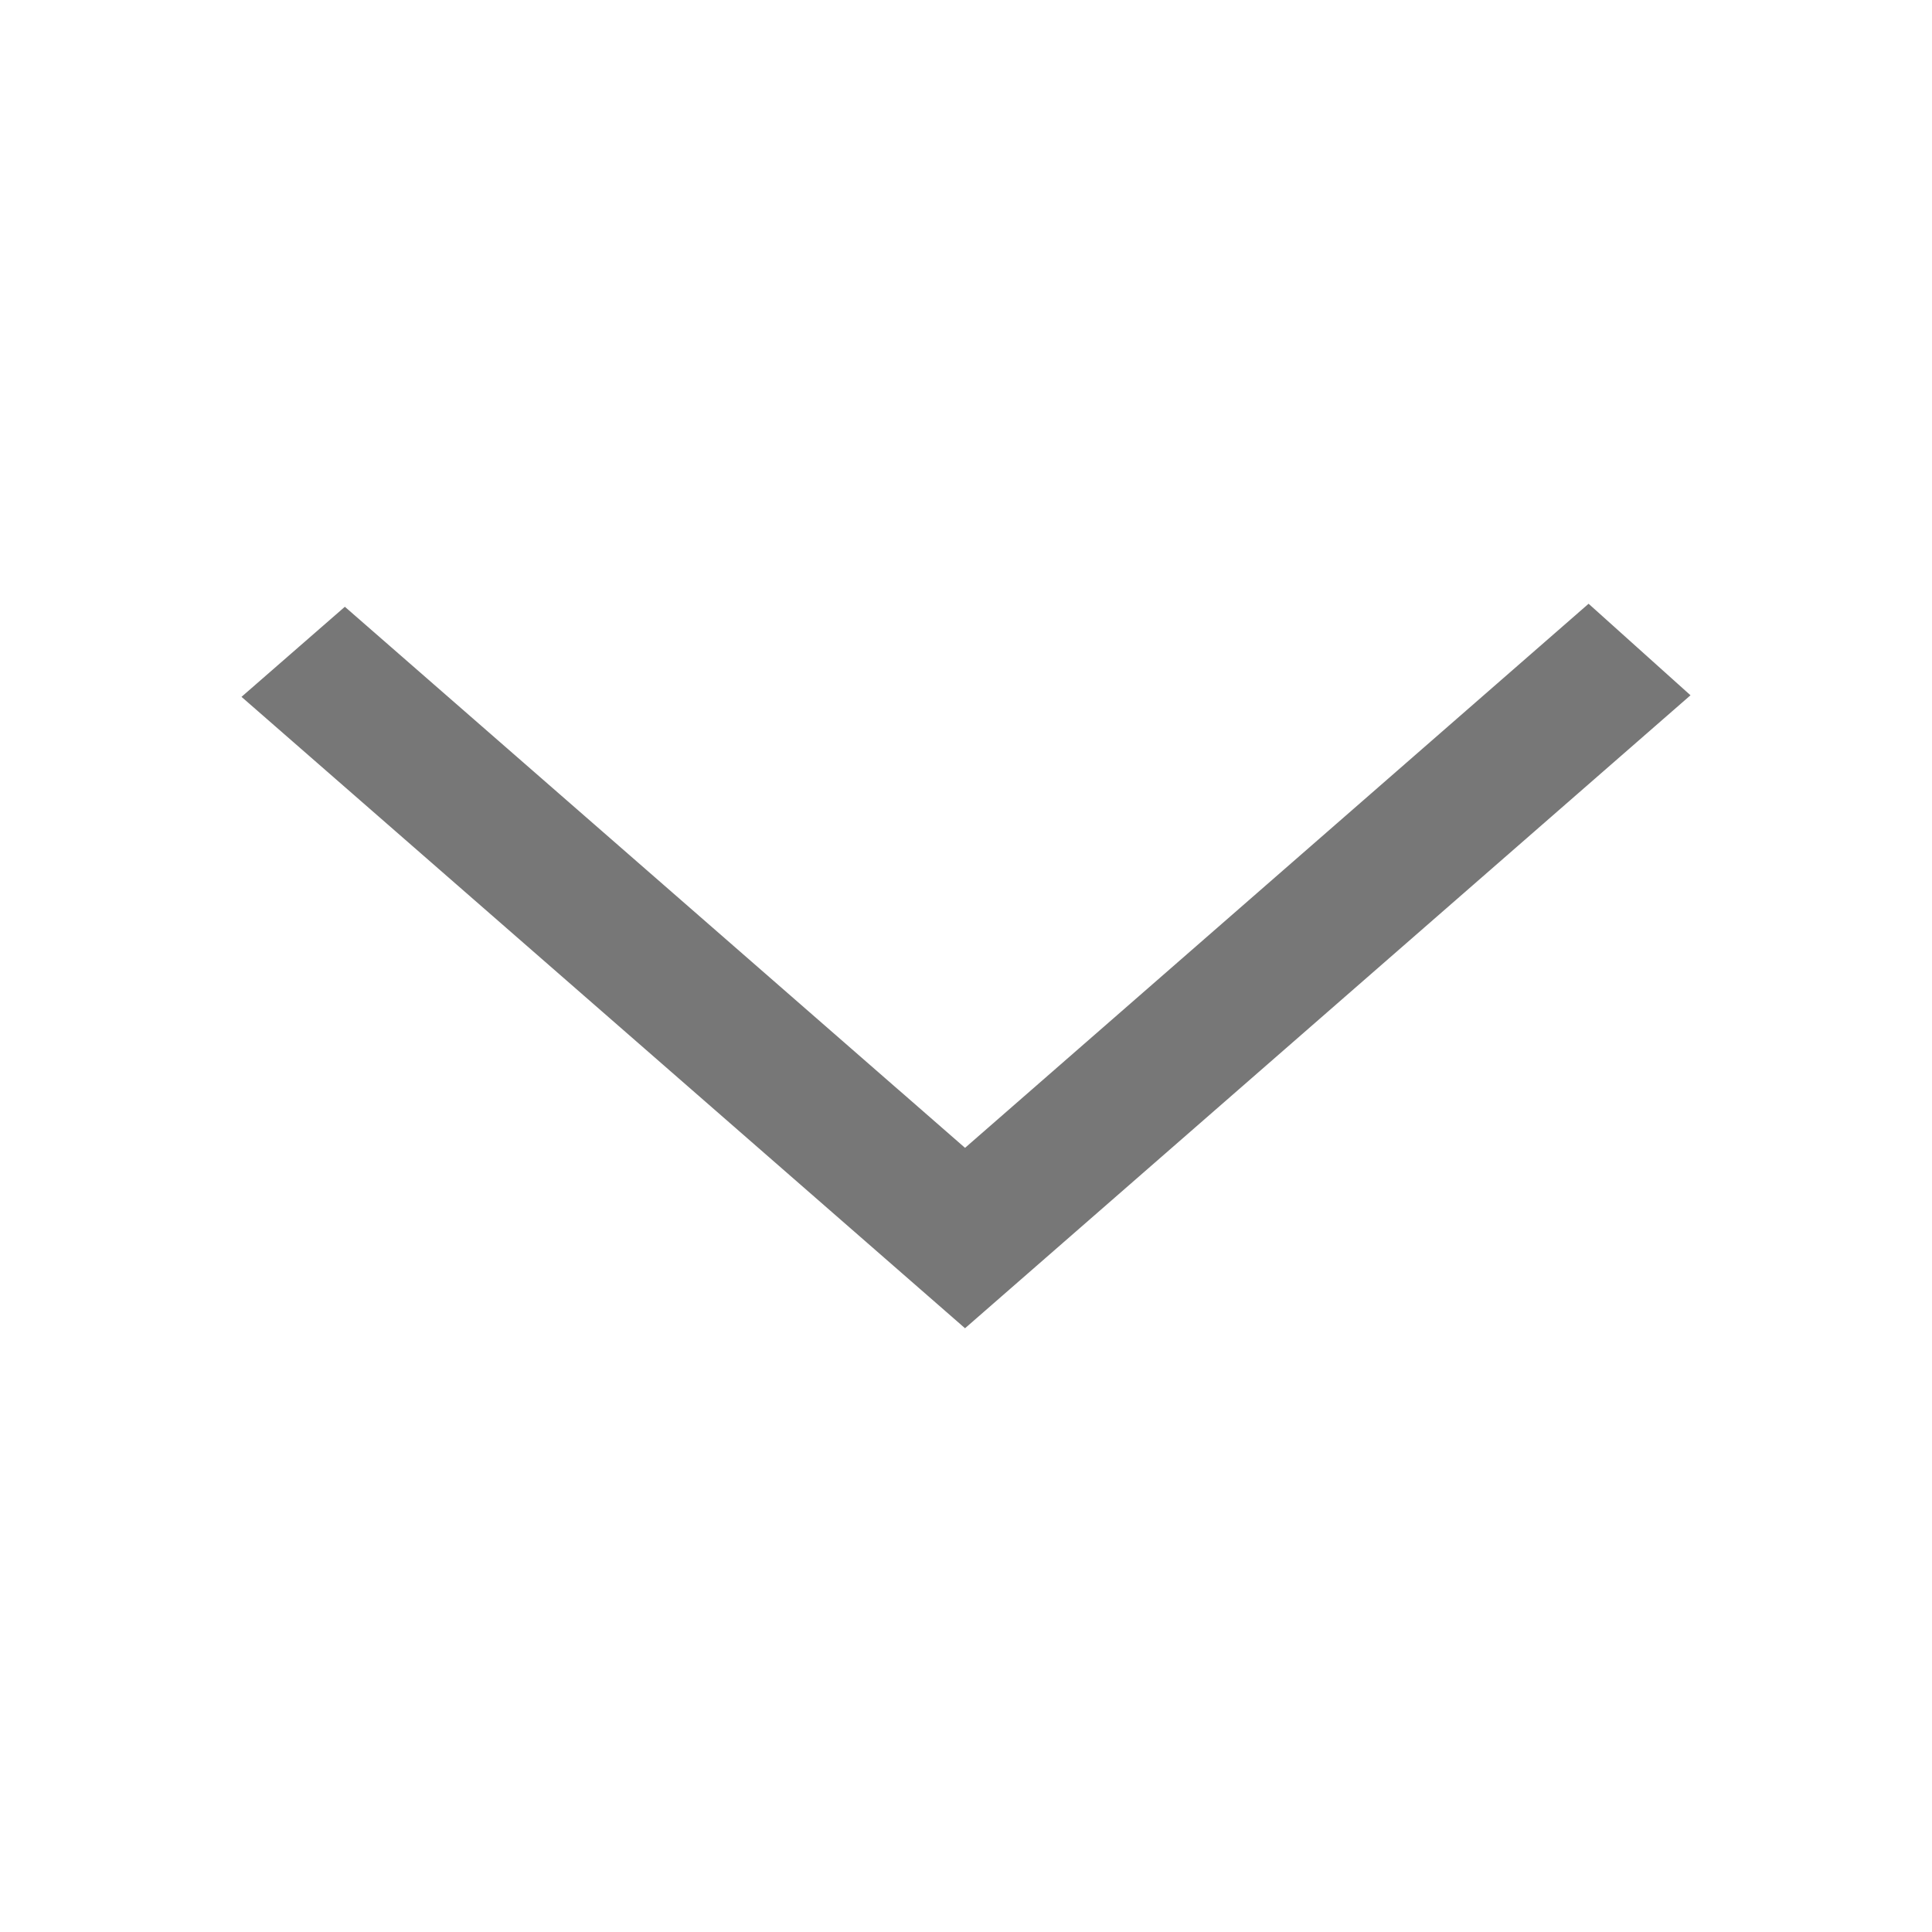 <svg width="16px" height="16px" viewBox="0 0 16 16"><g transform="translate(-266, -17)" fill="#777777"><path d="M280,22.758 L279.156,22 L273.992,26.506 L273.441,26.025 L273.444,26.028 L268.856,22.025 L268,22.771 C269.268,23.878 272.808,26.967 273.992,28 C274.872,27.233 274.014,27.981 280,22.758"></path></g></svg>